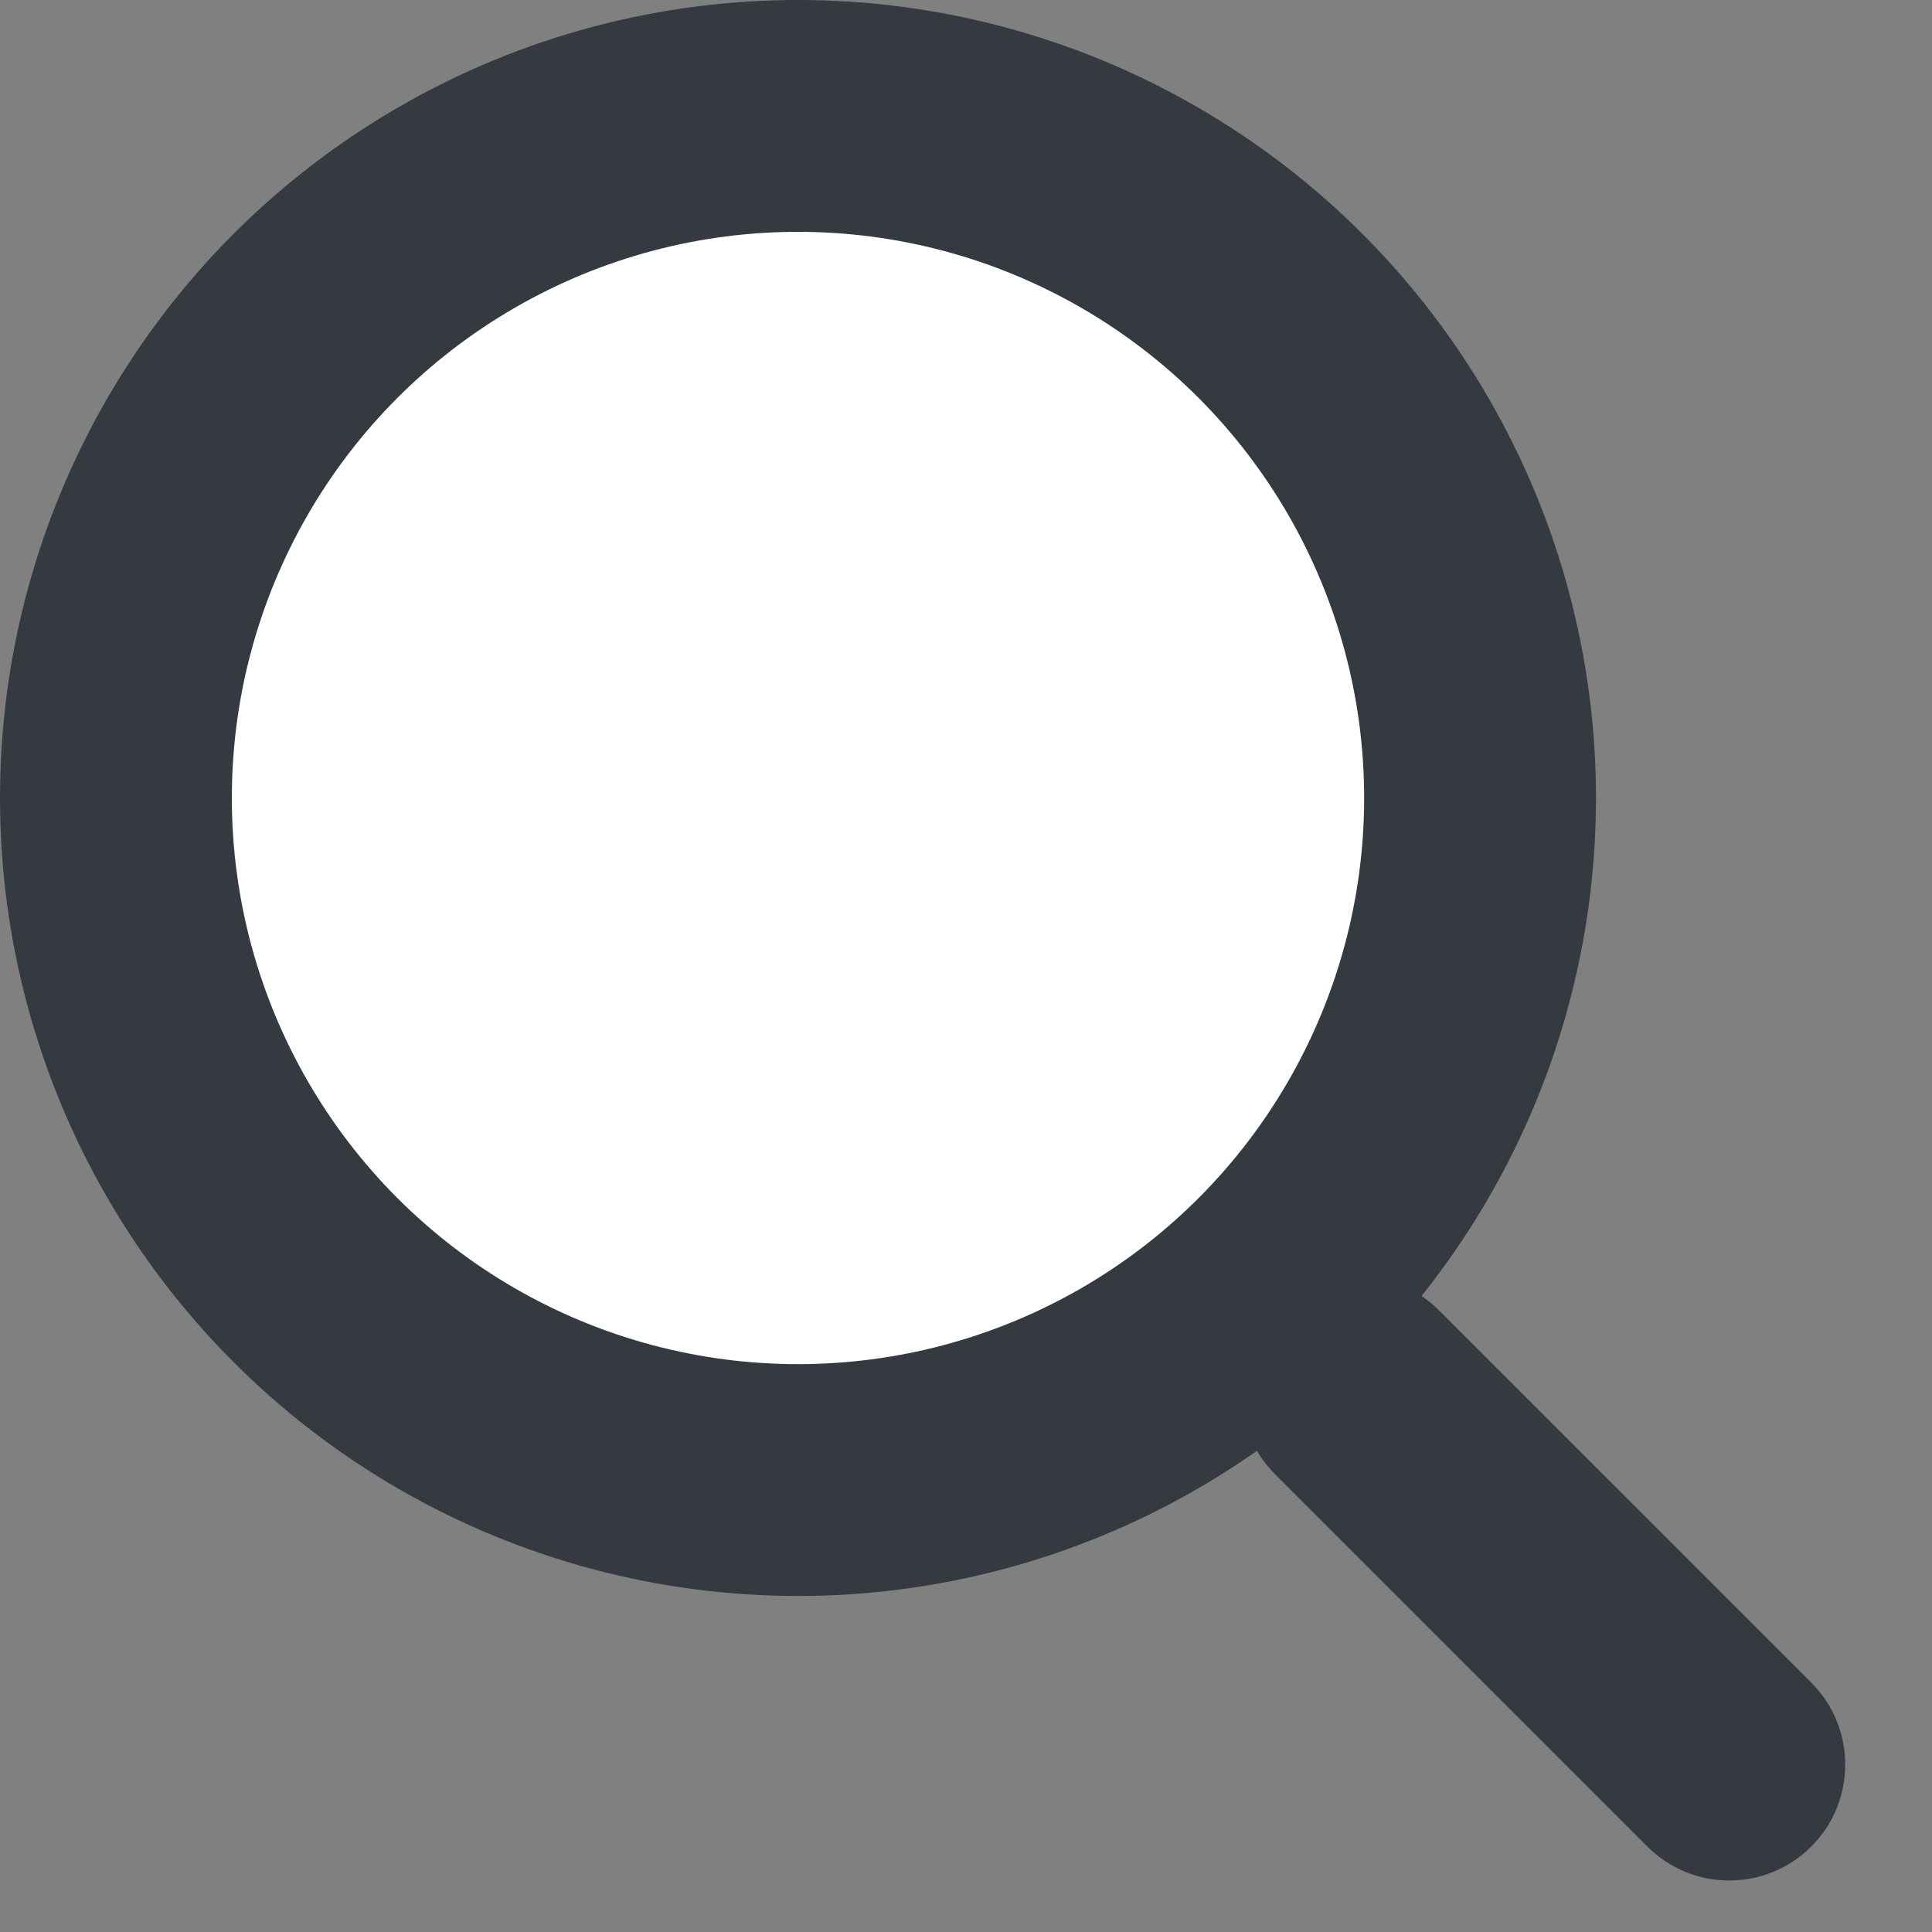 <svg width="25" height="25" viewBox="0 0 25 25" fill="none" xmlns="http://www.w3.org/2000/svg">
<rect x="0" y="0" width="25" height="25" fill="#808080" stroke="none"/>
<circle cx="10.326" cy="10.326" r="8.826" fill="white" stroke="#343A40" stroke-width="3"/>
<path d="M16.5 19.078C15.914 18.492 15.914 17.543 16.5 16.957C17.086 16.371 18.036 16.371 18.621 16.957L23.438 21.773C24.023 22.359 24.023 23.309 23.438 23.894C22.852 24.48 21.902 24.48 21.316 23.894L16.5 19.078Z" fill="#343A40"/>
</svg>
